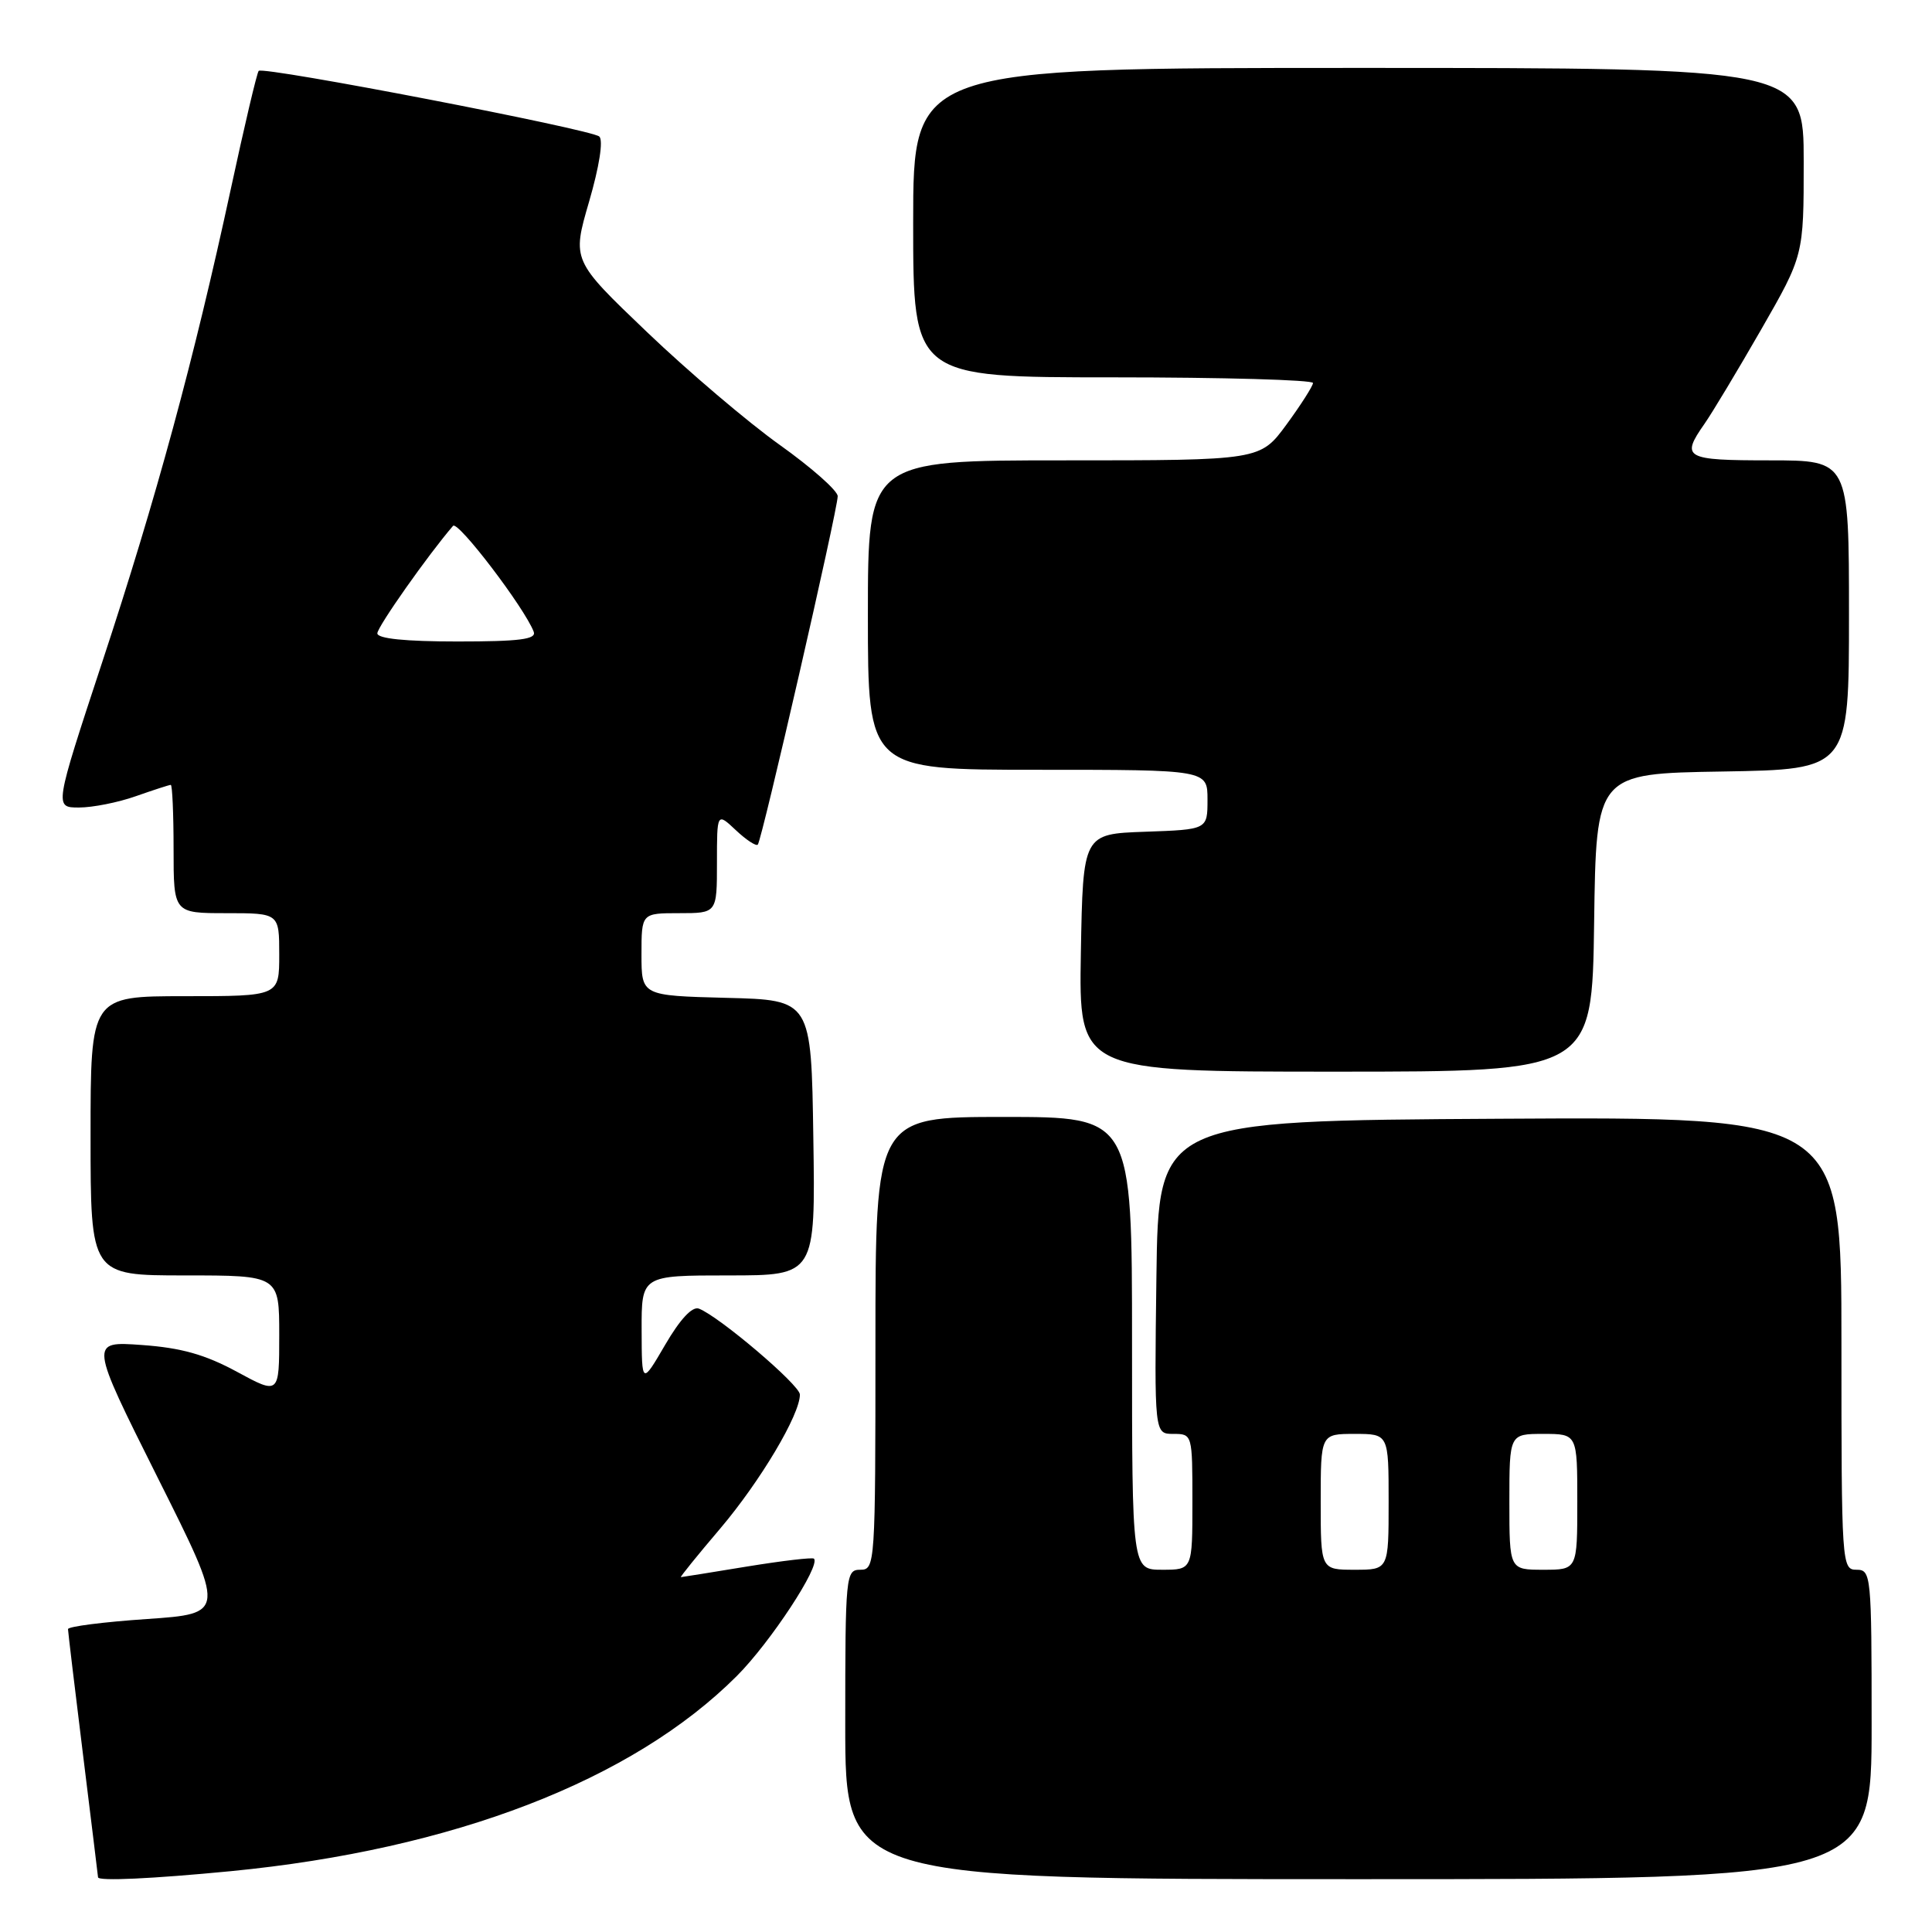<?xml version="1.0" encoding="UTF-8" standalone="no"?>
<!DOCTYPE svg PUBLIC "-//W3C//DTD SVG 1.1//EN" "http://www.w3.org/Graphics/SVG/1.1/DTD/svg11.dtd" >
<svg xmlns="http://www.w3.org/2000/svg" xmlns:xlink="http://www.w3.org/1999/xlink" version="1.1" viewBox="0 0 256 256">
 <g >
 <path fill="currentColor"
d=" M 30.58 247.94 C 60.07 245.07 83.79 235.92 97.63 222.08 C 102.07 217.64 108.78 207.43 107.85 206.53 C 107.66 206.34 103.67 206.81 99.00 207.57 C 94.33 208.34 90.38 208.97 90.22 208.98 C 90.07 208.99 92.42 206.08 95.45 202.52 C 100.76 196.25 106.01 187.43 105.99 184.78 C 105.98 183.52 95.30 174.44 92.61 173.40 C 91.73 173.07 90.13 174.78 88.14 178.19 C 85.04 183.50 85.04 183.50 85.02 176.25 C 85.00 169.00 85.00 169.00 96.52 169.00 C 108.05 169.00 108.05 169.00 107.77 150.75 C 107.50 132.50 107.50 132.50 96.25 132.22 C 85.00 131.93 85.00 131.93 85.00 126.47 C 85.00 121.00 85.00 121.00 90.00 121.00 C 95.00 121.00 95.00 121.00 95.00 114.33 C 95.00 107.65 95.00 107.65 97.50 110.00 C 98.87 111.29 100.18 112.15 100.41 111.92 C 100.94 111.39 111.00 67.52 111.00 65.75 C 111.00 65.02 107.55 61.97 103.33 58.96 C 99.12 55.96 91.20 49.23 85.73 44.00 C 75.79 34.50 75.79 34.50 78.06 26.71 C 79.41 22.07 79.96 18.59 79.41 18.09 C 78.38 17.14 34.91 8.76 34.28 9.39 C 34.05 9.61 32.38 16.71 30.56 25.15 C 25.70 47.64 20.70 66.05 13.54 87.75 C 7.20 107.00 7.20 107.00 10.47 107.00 C 12.27 107.00 15.66 106.33 18.00 105.50 C 20.34 104.68 22.42 104.00 22.63 104.00 C 22.83 104.00 23.00 107.83 23.00 112.50 C 23.00 121.00 23.00 121.00 30.00 121.00 C 37.00 121.00 37.00 121.00 37.00 126.50 C 37.00 132.00 37.00 132.00 24.50 132.00 C 12.00 132.00 12.00 132.00 12.00 150.50 C 12.00 169.00 12.00 169.00 24.50 169.00 C 37.00 169.00 37.00 169.00 37.00 176.90 C 37.00 184.81 37.00 184.81 31.38 181.76 C 27.17 179.48 24.00 178.59 18.80 178.22 C 11.85 177.72 11.85 177.72 20.88 195.77 C 29.92 213.81 29.92 213.81 19.46 214.53 C 13.71 214.92 9.00 215.52 9.01 215.87 C 9.02 216.22 9.91 223.70 11.00 232.50 C 12.09 241.30 12.98 248.61 12.99 248.75 C 13.01 249.28 20.12 248.95 30.58 247.94 Z  M 248.00 228.50 C 248.00 208.67 247.93 208.00 246.00 208.00 C 244.04 208.00 244.00 207.33 244.00 177.99 C 244.00 147.98 244.00 147.98 198.75 148.24 C 153.50 148.50 153.50 148.50 153.23 169.25 C 152.96 190.00 152.96 190.00 155.48 190.00 C 157.99 190.00 158.00 190.05 158.00 199.00 C 158.00 208.00 158.00 208.00 154.00 208.00 C 150.00 208.00 150.00 208.00 150.00 178.00 C 150.00 148.00 150.00 148.00 133.00 148.00 C 116.00 148.00 116.00 148.00 116.00 178.00 C 116.00 207.33 115.96 208.00 114.00 208.00 C 112.07 208.00 112.00 208.67 112.00 228.50 C 112.00 249.00 112.00 249.00 180.00 249.00 C 248.00 249.00 248.00 249.00 248.00 228.50 Z  M 211.23 122.25 C 211.50 102.50 211.50 102.50 228.25 102.23 C 245.00 101.95 245.00 101.95 245.00 81.48 C 245.00 61.00 245.00 61.00 234.50 61.00 C 223.23 61.00 222.68 60.69 225.86 56.15 C 226.88 54.69 230.25 49.08 233.36 43.67 C 239.00 33.84 239.00 33.84 239.00 21.42 C 239.00 9.00 239.00 9.00 180.00 9.00 C 121.00 9.00 121.00 9.00 121.00 29.50 C 121.00 50.00 121.00 50.00 147.50 50.00 C 162.07 50.00 173.99 50.34 173.98 50.75 C 173.96 51.16 172.38 53.64 170.47 56.25 C 166.98 61.00 166.98 61.00 140.99 61.00 C 115.00 61.00 115.00 61.00 115.00 81.50 C 115.00 102.00 115.00 102.00 137.50 102.00 C 160.00 102.00 160.00 102.00 160.00 105.96 C 160.00 109.92 160.00 109.92 151.75 110.21 C 143.50 110.50 143.50 110.50 143.22 126.25 C 142.95 142.00 142.95 142.00 176.95 142.00 C 210.96 142.00 210.96 142.00 211.23 122.25 Z  M 50.00 83.92 C 50.00 83.06 56.76 73.47 60.03 69.68 C 60.67 68.94 69.50 80.53 70.72 83.71 C 71.10 84.71 68.88 85.00 60.61 85.00 C 53.70 85.00 50.00 84.62 50.00 83.92 Z  M 175.00 199.00 C 175.00 190.00 175.00 190.00 179.50 190.00 C 184.00 190.00 184.00 190.00 184.00 199.00 C 184.00 208.00 184.00 208.00 179.50 208.00 C 175.00 208.00 175.00 208.00 175.00 199.00 Z  M 200.00 199.00 C 200.00 190.00 200.00 190.00 204.50 190.00 C 209.00 190.00 209.00 190.00 209.00 199.00 C 209.00 208.00 209.00 208.00 204.50 208.00 C 200.00 208.00 200.00 208.00 200.00 199.00 Z "/>
</g>
</svg>